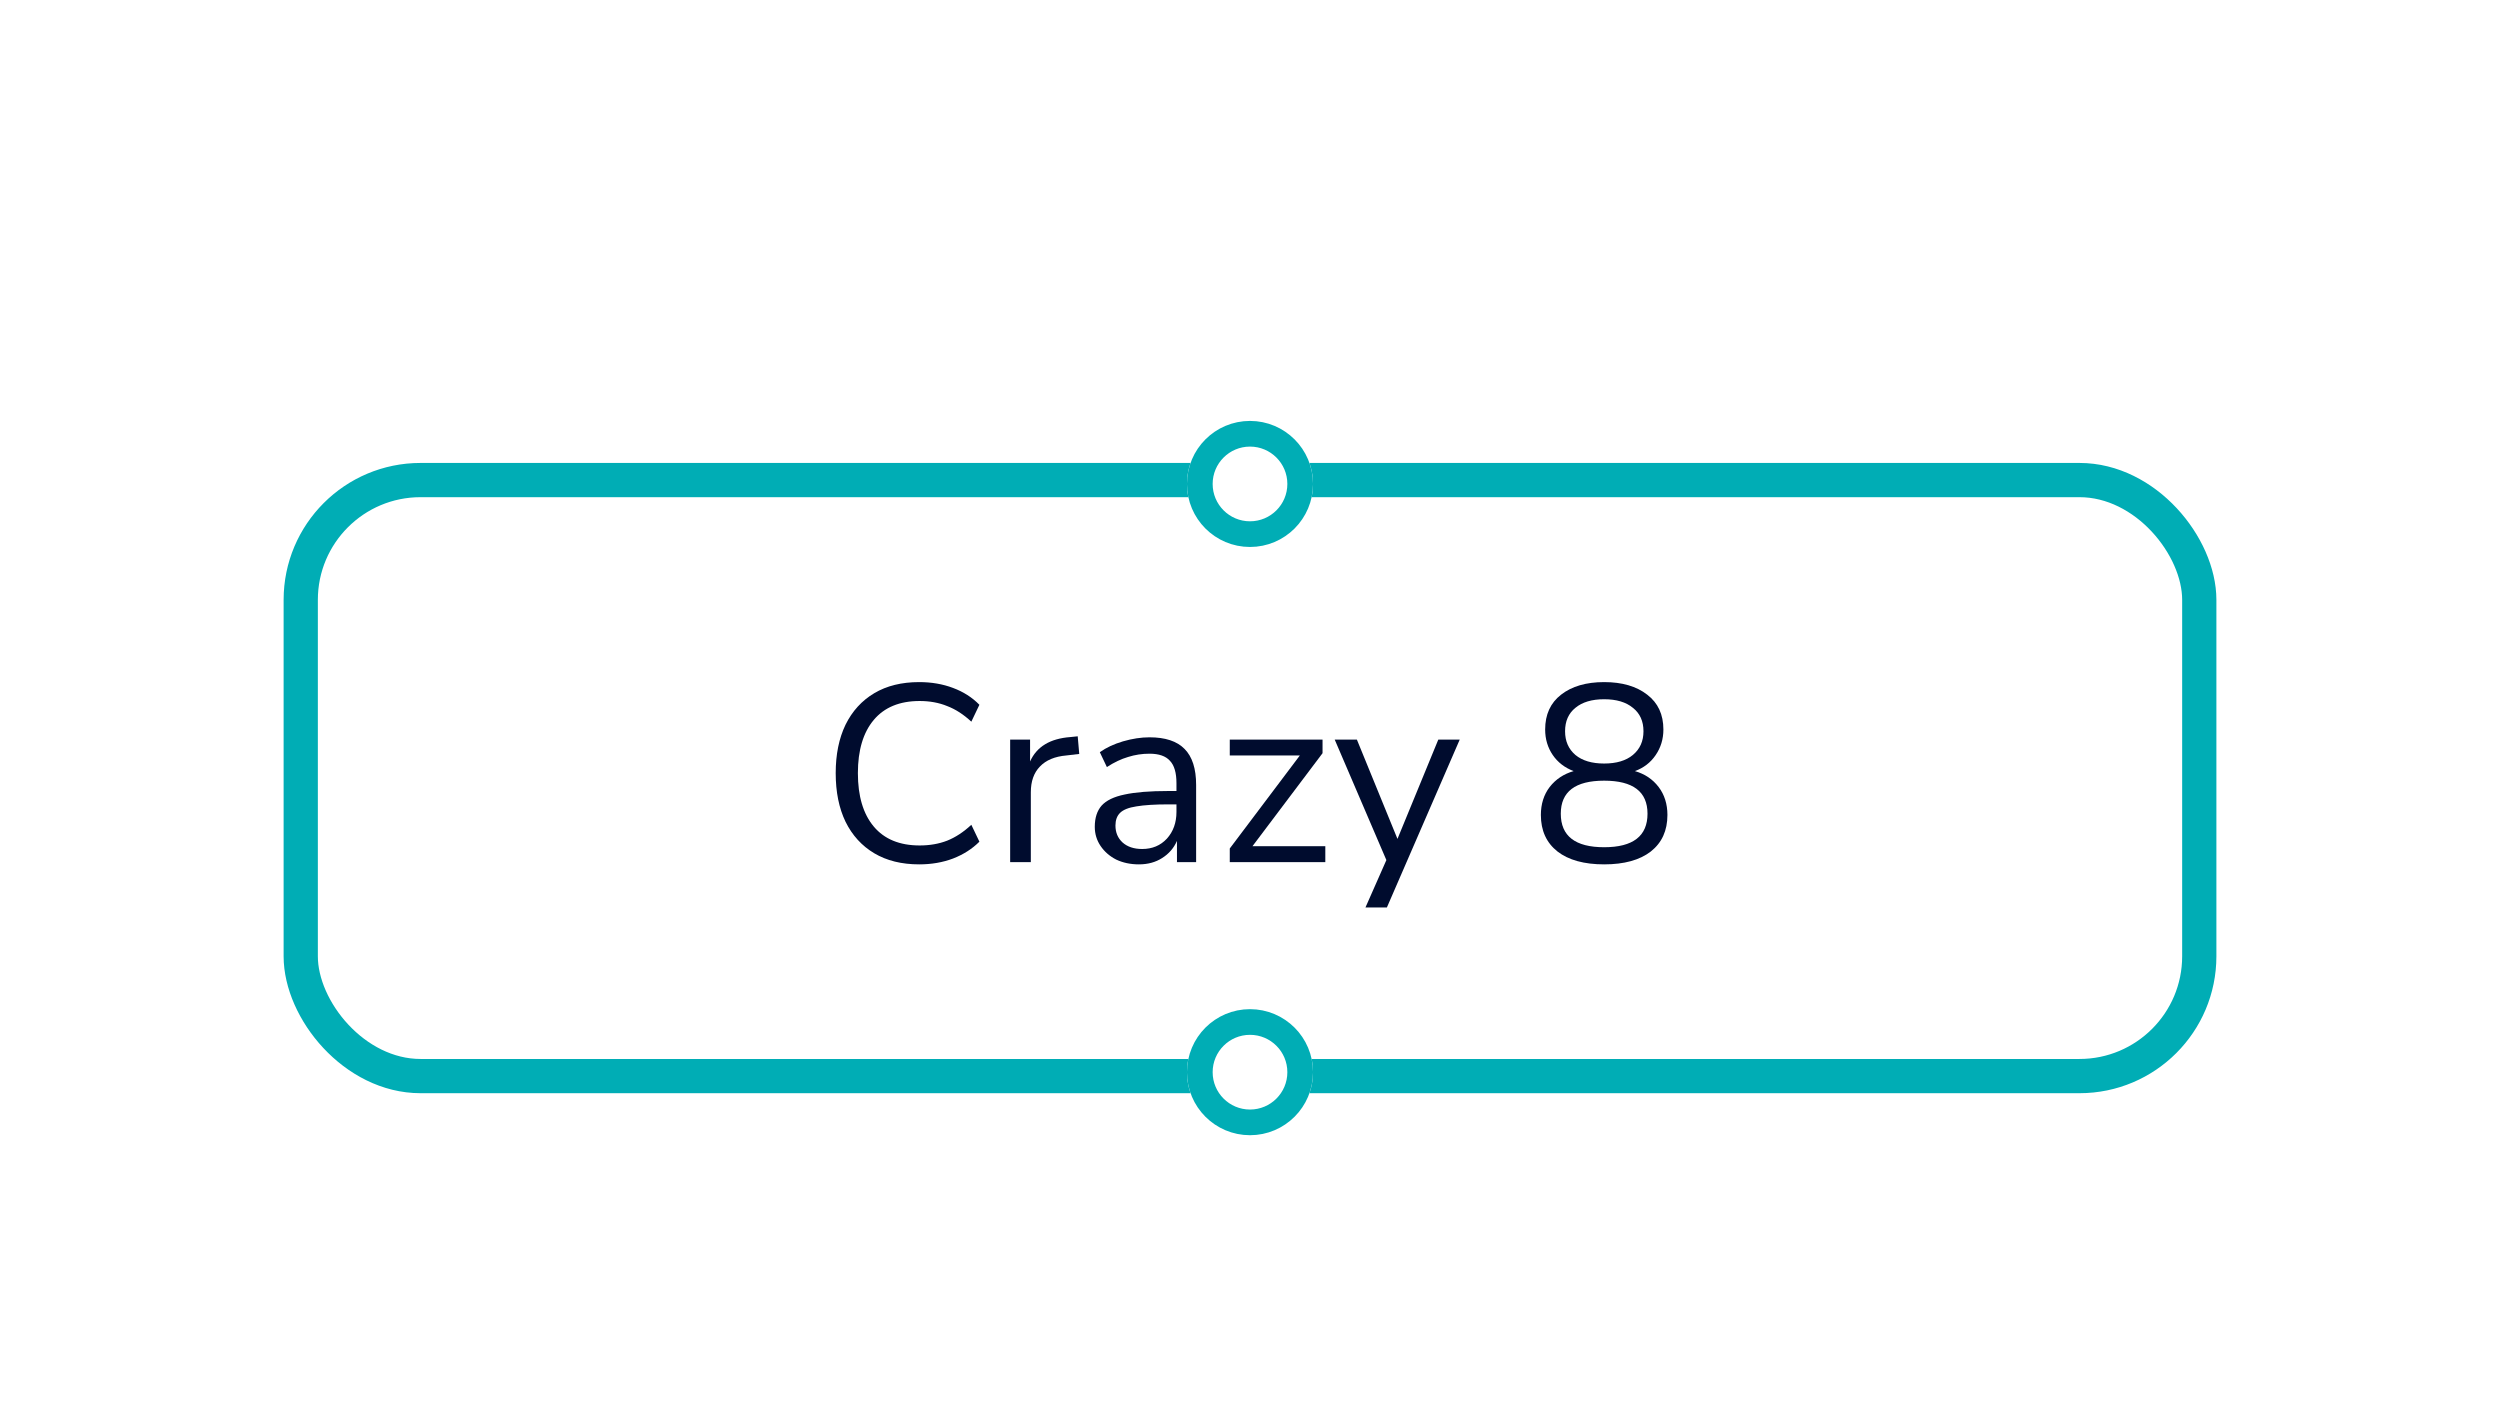 <svg width="238" height="135" viewBox="0 0 238 135" fill="none" xmlns="http://www.w3.org/2000/svg">
<g filter="url(#filter0_dd_1_1661)">
<rect x="27" y="18" width="184" height="60" rx="13.036" fill="white"/>
<path d="M87.503 56.216C85.839 56.216 84.415 55.864 83.231 55.16C82.047 54.456 81.135 53.456 80.495 52.16C79.871 50.864 79.559 49.32 79.559 47.528C79.559 45.752 79.871 44.216 80.495 42.92C81.135 41.624 82.047 40.624 83.231 39.92C84.415 39.216 85.839 38.864 87.503 38.864C88.671 38.864 89.743 39.048 90.719 39.416C91.711 39.784 92.551 40.32 93.239 41.024L92.471 42.632C91.735 41.944 90.967 41.448 90.167 41.144C89.383 40.824 88.511 40.664 87.551 40.664C85.647 40.664 84.191 41.264 83.183 42.464C82.175 43.664 81.671 45.352 81.671 47.528C81.671 49.72 82.175 51.416 83.183 52.616C84.191 53.816 85.647 54.416 87.551 54.416C88.511 54.416 89.383 54.264 90.167 53.96C90.967 53.64 91.735 53.136 92.471 52.448L93.239 54.056C92.551 54.744 91.711 55.28 90.719 55.664C89.743 56.032 88.671 56.216 87.503 56.216Z" fill="#000C2E"/>
<path d="M96.167 56V44.336H98.063V46.424C98.687 45.016 99.967 44.24 101.903 44.096L102.599 44.024L102.743 45.704L101.519 45.848C100.415 45.944 99.575 46.296 98.999 46.904C98.423 47.496 98.135 48.312 98.135 49.352V56H96.167Z" fill="#000C2E"/>
<path d="M108.423 56.216C107.623 56.216 106.903 56.064 106.263 55.76C105.639 55.44 105.143 55.008 104.775 54.464C104.407 53.92 104.223 53.312 104.223 52.64C104.223 51.792 104.439 51.12 104.871 50.624C105.319 50.128 106.047 49.776 107.055 49.568C108.079 49.344 109.471 49.232 111.231 49.232H111.999V48.488C111.999 47.496 111.791 46.784 111.375 46.352C110.975 45.904 110.327 45.68 109.431 45.68C108.727 45.68 108.047 45.784 107.391 45.992C106.735 46.184 106.063 46.504 105.375 46.952L104.703 45.536C105.311 45.104 106.047 44.76 106.911 44.504C107.791 44.248 108.631 44.12 109.431 44.12C110.935 44.12 112.047 44.488 112.767 45.224C113.503 45.96 113.871 47.104 113.871 48.656V56H112.047V53.984C111.743 54.672 111.271 55.216 110.631 55.616C110.007 56.016 109.271 56.216 108.423 56.216ZM108.735 54.752C109.695 54.752 110.479 54.424 111.087 53.768C111.695 53.096 111.999 52.248 111.999 51.224V50.504H111.255C109.959 50.504 108.935 50.568 108.183 50.696C107.447 50.808 106.927 51.016 106.623 51.32C106.335 51.608 106.191 52.008 106.191 52.52C106.191 53.176 106.415 53.712 106.863 54.128C107.327 54.544 107.951 54.752 108.735 54.752Z" fill="#000C2E"/>
<path d="M117.074 56V54.704L123.746 45.848H117.074V44.336H125.906V45.632L119.234 54.488H126.17V56H117.074Z" fill="#000C2E"/>
<path d="M129.991 60.32L131.983 55.808L127.063 44.336H129.175L133.039 53.792L136.927 44.336H138.967L132.031 60.32H129.991Z" fill="#000C2E"/>
<path d="M152.715 56.216C150.811 56.216 149.331 55.808 148.275 54.992C147.219 54.16 146.691 53 146.691 51.512C146.691 50.472 146.971 49.584 147.531 48.848C148.107 48.112 148.867 47.608 149.811 47.336C148.963 47.016 148.299 46.504 147.819 45.8C147.339 45.096 147.099 44.288 147.099 43.376C147.099 41.952 147.603 40.848 148.611 40.064C149.635 39.264 151.003 38.864 152.715 38.864C154.427 38.864 155.795 39.264 156.819 40.064C157.843 40.848 158.355 41.952 158.355 43.376C158.355 44.288 158.107 45.104 157.611 45.824C157.131 46.528 156.475 47.032 155.643 47.336C156.587 47.608 157.339 48.112 157.899 48.848C158.459 49.584 158.739 50.472 158.739 51.512C158.739 53 158.211 54.16 157.155 54.992C156.099 55.808 154.619 56.216 152.715 56.216ZM152.715 46.616C153.883 46.616 154.795 46.344 155.451 45.8C156.123 45.24 156.459 44.488 156.459 43.544C156.459 42.584 156.123 41.84 155.451 41.312C154.795 40.768 153.883 40.496 152.715 40.496C151.547 40.496 150.635 40.768 149.979 41.312C149.323 41.84 148.995 42.584 148.995 43.544C148.995 44.488 149.323 45.24 149.979 45.8C150.635 46.344 151.547 46.616 152.715 46.616ZM152.715 54.584C155.467 54.584 156.843 53.52 156.843 51.392C156.843 49.296 155.467 48.248 152.715 48.248C149.963 48.248 148.587 49.296 148.587 51.392C148.587 53.52 149.963 54.584 152.715 54.584Z" fill="#000C2E"/>
<rect x="28.63" y="19.63" width="180.741" height="56.741" rx="11.406" stroke="#00ADB5" stroke-width="3.259"/>
</g>
<g filter="url(#filter1_dd_1_1661)">
<circle cx="119" cy="20" r="6" fill="white"/>
<circle cx="119" cy="20" r="4.778" stroke="#00ADB5" stroke-width="2.444"/>
</g>
<g filter="url(#filter2_dd_1_1661)">
<circle cx="119" cy="76" r="6" fill="white"/>
<circle cx="119" cy="76" r="4.778" stroke="#00ADB5" stroke-width="2.444"/>
</g>
<defs>
<filter id="filter0_dd_1_1661" x="0.928" y="4.964" width="236.143" height="125.179" filterUnits="userSpaceOnUse" color-interpolation-filters="sRGB">
<feFlood flood-opacity="0" result="BackgroundImageFix"/>
<feColorMatrix in="SourceAlpha" type="matrix" values="0 0 0 0 0 0 0 0 0 0 0 0 0 0 0 0 0 0 127 0" result="hardAlpha"/>
<feOffset dy="26.072"/>
<feGaussianBlur stdDeviation="13.036"/>
<feColorMatrix type="matrix" values="0 0 0 0 0 0 0 0 0 0 0 0 0 0 0 0 0 0 0.16 0"/>
<feBlend mode="normal" in2="BackgroundImageFix" result="effect1_dropShadow_1_1661"/>
<feColorMatrix in="SourceAlpha" type="matrix" values="0 0 0 0 0 0 0 0 0 0 0 0 0 0 0 0 0 0 127 0" result="hardAlpha"/>
<feOffset/>
<feGaussianBlur stdDeviation="6.518"/>
<feColorMatrix type="matrix" values="0 0 0 0 0 0 0 0 0 0 0 0 0 0 0 0 0 0 0.12 0"/>
<feBlend mode="normal" in2="effect1_dropShadow_1_1661" result="effect2_dropShadow_1_1661"/>
<feBlend mode="normal" in="SourceGraphic" in2="effect2_dropShadow_1_1661" result="shape"/>
</filter>
<filter id="filter1_dd_1_1661" x="86.928" y="0.964" width="64.143" height="77.179" filterUnits="userSpaceOnUse" color-interpolation-filters="sRGB">
<feFlood flood-opacity="0" result="BackgroundImageFix"/>
<feColorMatrix in="SourceAlpha" type="matrix" values="0 0 0 0 0 0 0 0 0 0 0 0 0 0 0 0 0 0 127 0" result="hardAlpha"/>
<feOffset dy="26.072"/>
<feGaussianBlur stdDeviation="13.036"/>
<feColorMatrix type="matrix" values="0 0 0 0 0 0 0 0 0 0 0 0 0 0 0 0 0 0 0.16 0"/>
<feBlend mode="normal" in2="BackgroundImageFix" result="effect1_dropShadow_1_1661"/>
<feColorMatrix in="SourceAlpha" type="matrix" values="0 0 0 0 0 0 0 0 0 0 0 0 0 0 0 0 0 0 127 0" result="hardAlpha"/>
<feOffset/>
<feGaussianBlur stdDeviation="6.518"/>
<feColorMatrix type="matrix" values="0 0 0 0 0 0 0 0 0 0 0 0 0 0 0 0 0 0 0.12 0"/>
<feBlend mode="normal" in2="effect1_dropShadow_1_1661" result="effect2_dropShadow_1_1661"/>
<feBlend mode="normal" in="SourceGraphic" in2="effect2_dropShadow_1_1661" result="shape"/>
</filter>
<filter id="filter2_dd_1_1661" x="86.928" y="56.964" width="64.143" height="77.179" filterUnits="userSpaceOnUse" color-interpolation-filters="sRGB">
<feFlood flood-opacity="0" result="BackgroundImageFix"/>
<feColorMatrix in="SourceAlpha" type="matrix" values="0 0 0 0 0 0 0 0 0 0 0 0 0 0 0 0 0 0 127 0" result="hardAlpha"/>
<feOffset dy="26.072"/>
<feGaussianBlur stdDeviation="13.036"/>
<feColorMatrix type="matrix" values="0 0 0 0 0 0 0 0 0 0 0 0 0 0 0 0 0 0 0.16 0"/>
<feBlend mode="normal" in2="BackgroundImageFix" result="effect1_dropShadow_1_1661"/>
<feColorMatrix in="SourceAlpha" type="matrix" values="0 0 0 0 0 0 0 0 0 0 0 0 0 0 0 0 0 0 127 0" result="hardAlpha"/>
<feOffset/>
<feGaussianBlur stdDeviation="6.518"/>
<feColorMatrix type="matrix" values="0 0 0 0 0 0 0 0 0 0 0 0 0 0 0 0 0 0 0.12 0"/>
<feBlend mode="normal" in2="effect1_dropShadow_1_1661" result="effect2_dropShadow_1_1661"/>
<feBlend mode="normal" in="SourceGraphic" in2="effect2_dropShadow_1_1661" result="shape"/>
</filter>
</defs>
</svg>

